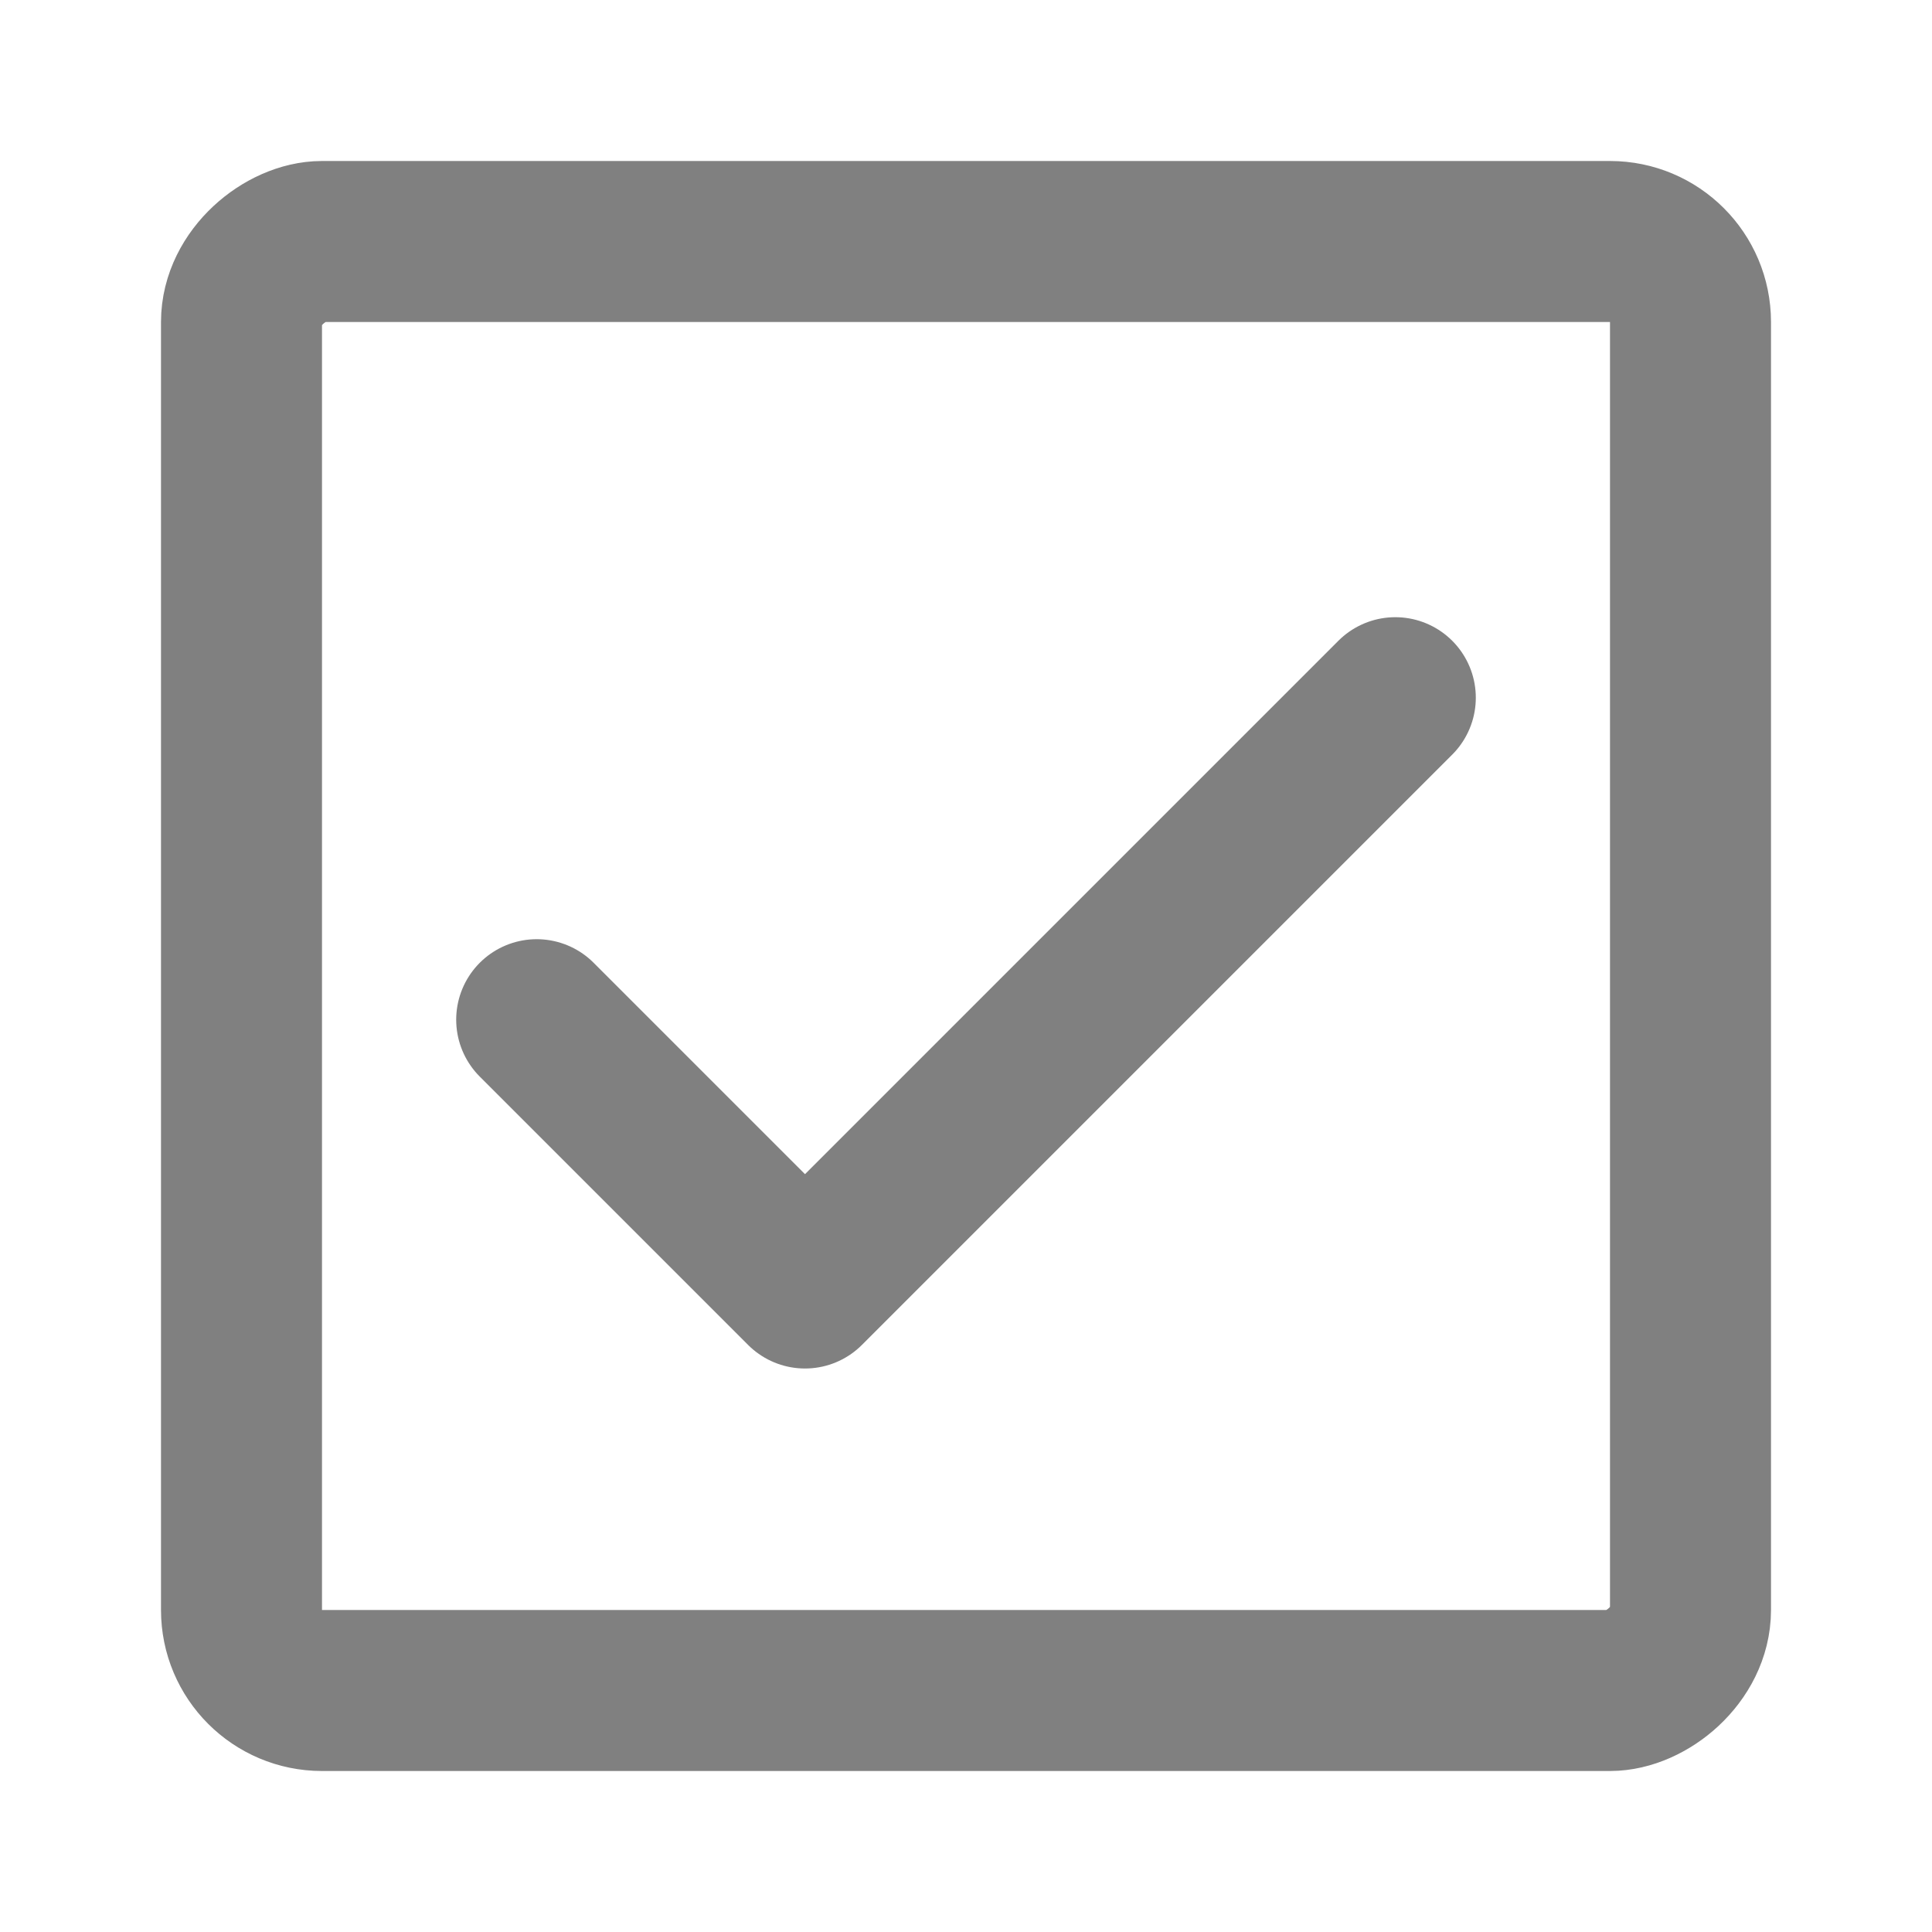 <!DOCTYPE svg PUBLIC "-//W3C//DTD SVG 1.1//EN" "http://www.w3.org/Graphics/SVG/1.1/DTD/svg11.dtd">
<!-- Uploaded to: SVG Repo, www.svgrepo.com, Transformed by: SVG Repo Mixer Tools -->
<svg width="800px" height="800px" viewBox="0 0 24 24" xmlns="http://www.w3.org/2000/svg" aria-labelledby="checkboxIconTitle" stroke="#808080" stroke-width="2" stroke-linecap="round" stroke-linejoin="round" fill="none" color="#000000">
<g id="SVGRepo_bgCarrier" stroke-width="0"/>
<g id="SVGRepo_tracerCarrier" stroke-linecap="round" stroke-linejoin="round"/>
<g id="SVGRepo_iconCarrier"> <title id="checkboxIconTitle">Checkbox (selected)</title> <rect x="21" y="3" width="18" height="18" rx="1" transform="rotate(90 21 3)"/> <path d="M6.667 12.667L10 16L17.333 8.667"/> </g>
</svg>